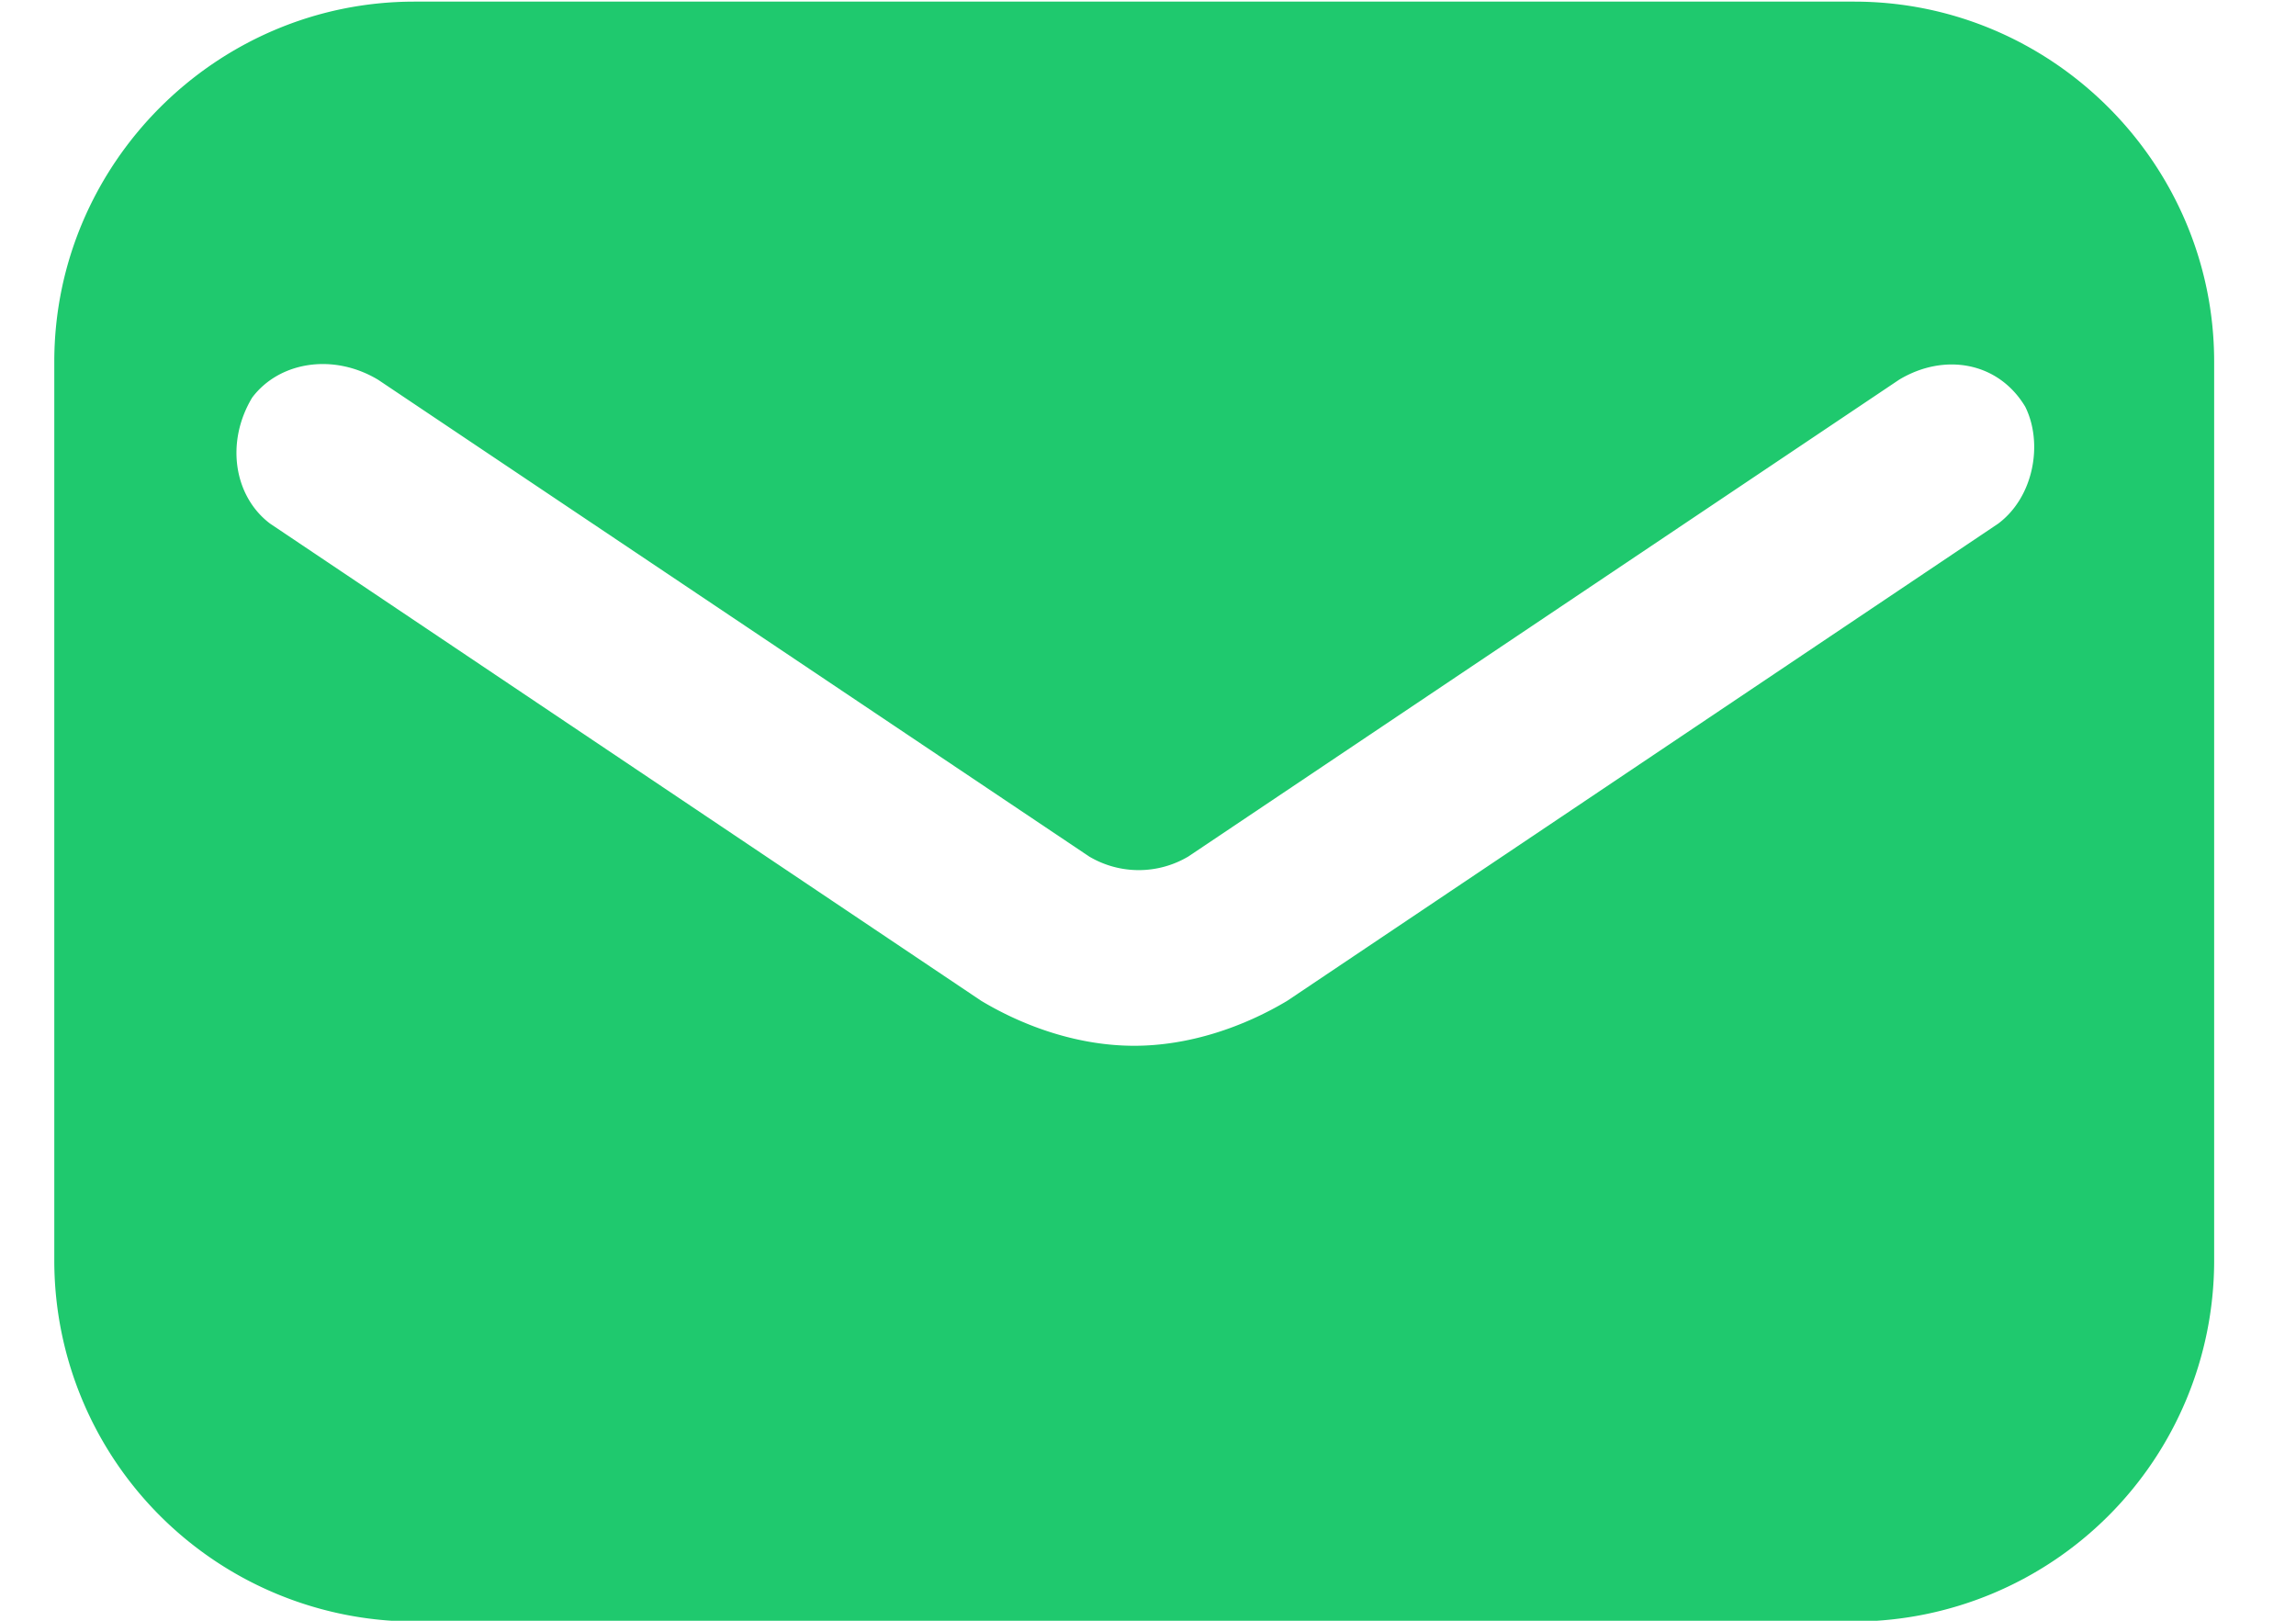 <svg xmlns="http://www.w3.org/2000/svg" width="17" height="12" viewBox="0 0 17 12"><g><g><path fill="#1fc96e" d="M13.729.012c1.466 0 2.665 1.2 2.665 2.666v6.663a2.673 2.673 0 0 1-2.665 2.665H3.068A2.673 2.673 0 0 1 .402 9.341V2.678c0-1.466 1.2-2.666 2.666-2.666zm1.066 3.865c.267-.2.333-.6.2-.866-.2-.333-.6-.4-.933-.2L8.798 6.342a.719.719 0 0 1-.733 0L2.8 2.812c-.333-.2-.733-.134-.933.132-.2.333-.133.733.133.933L7.265 7.41c.334.2.733.333 1.133.333s.8-.134 1.133-.333z"/></g></g></svg>